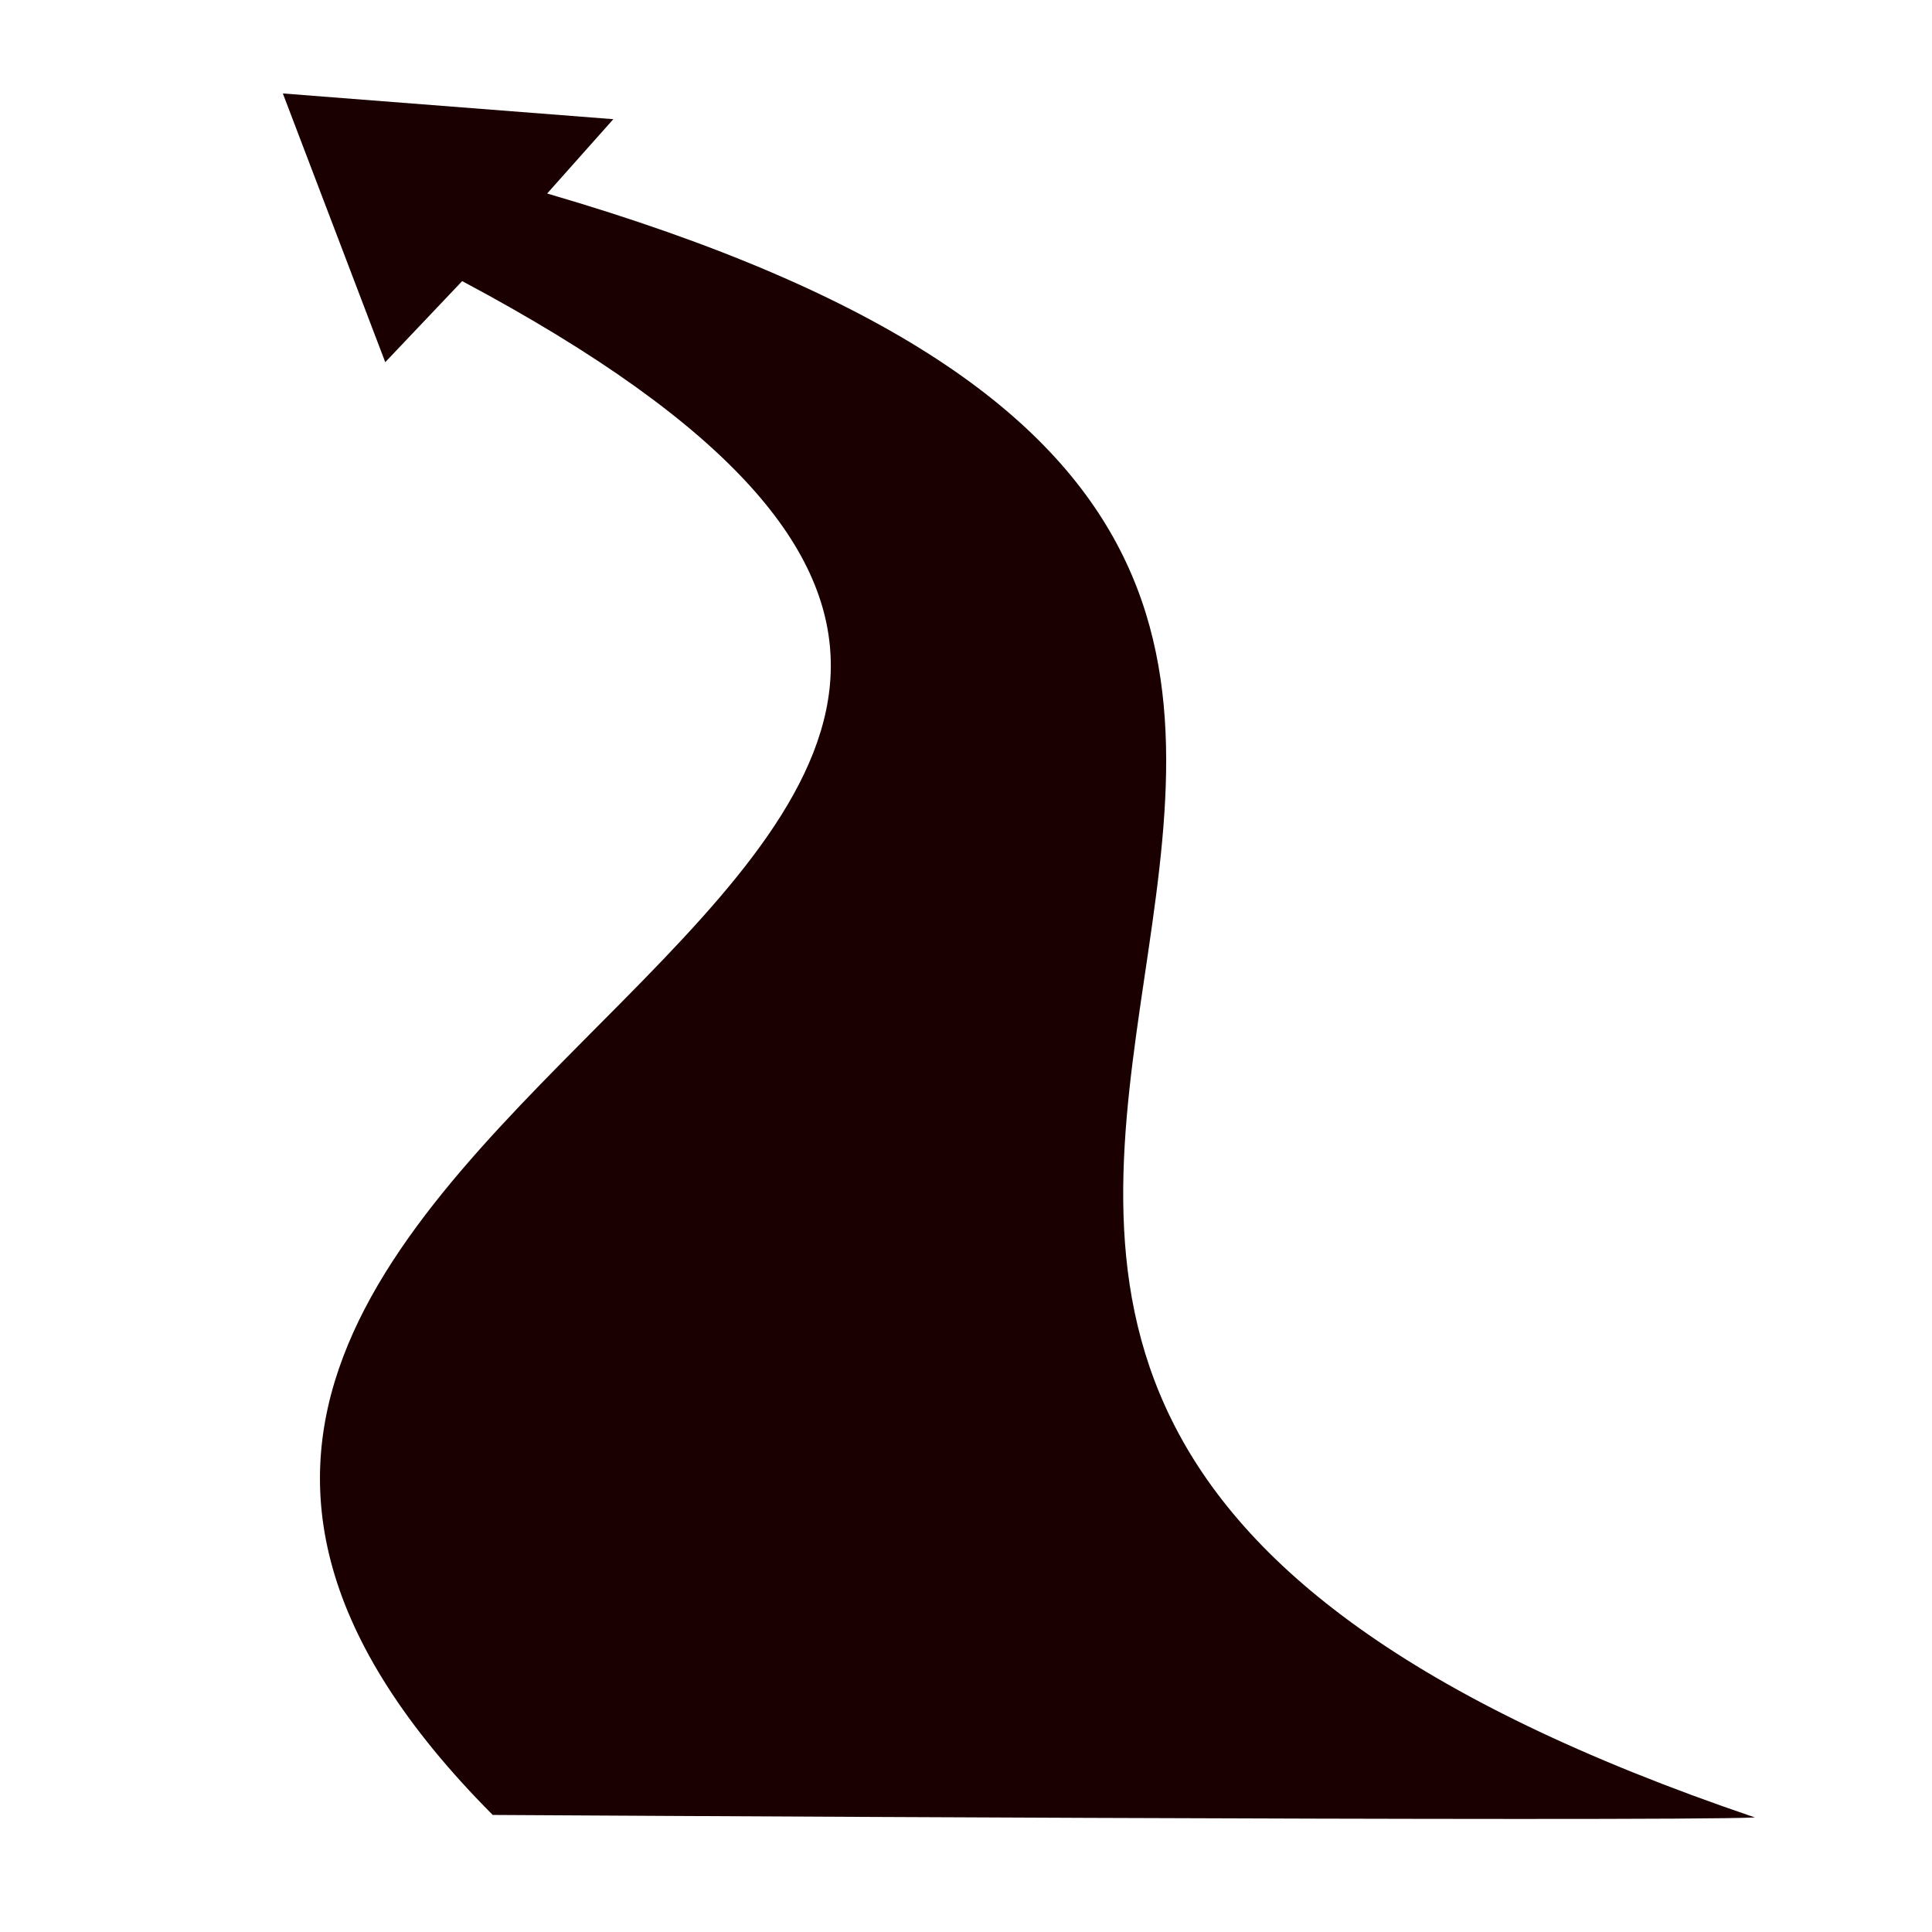 <svg xmlns="http://www.w3.org/2000/svg" viewBox="0 0 512 512" style="height: 512px; width: 512px;"><g class="" transform="translate(0,0)" style=""><path d="M465.074 481.646c-24.928 1.186-334.495-.667-334.495-.667-188.07-188.857 283.16-251.37-8.1-406.484l-20.382 21.487-27.14-71.216 87.582 6.818-17.534 19.7c364.276 106.15-48.98 305.105 320.068 430.36z" fill="#1a0000" fill-opacity="1"></path></g></svg>